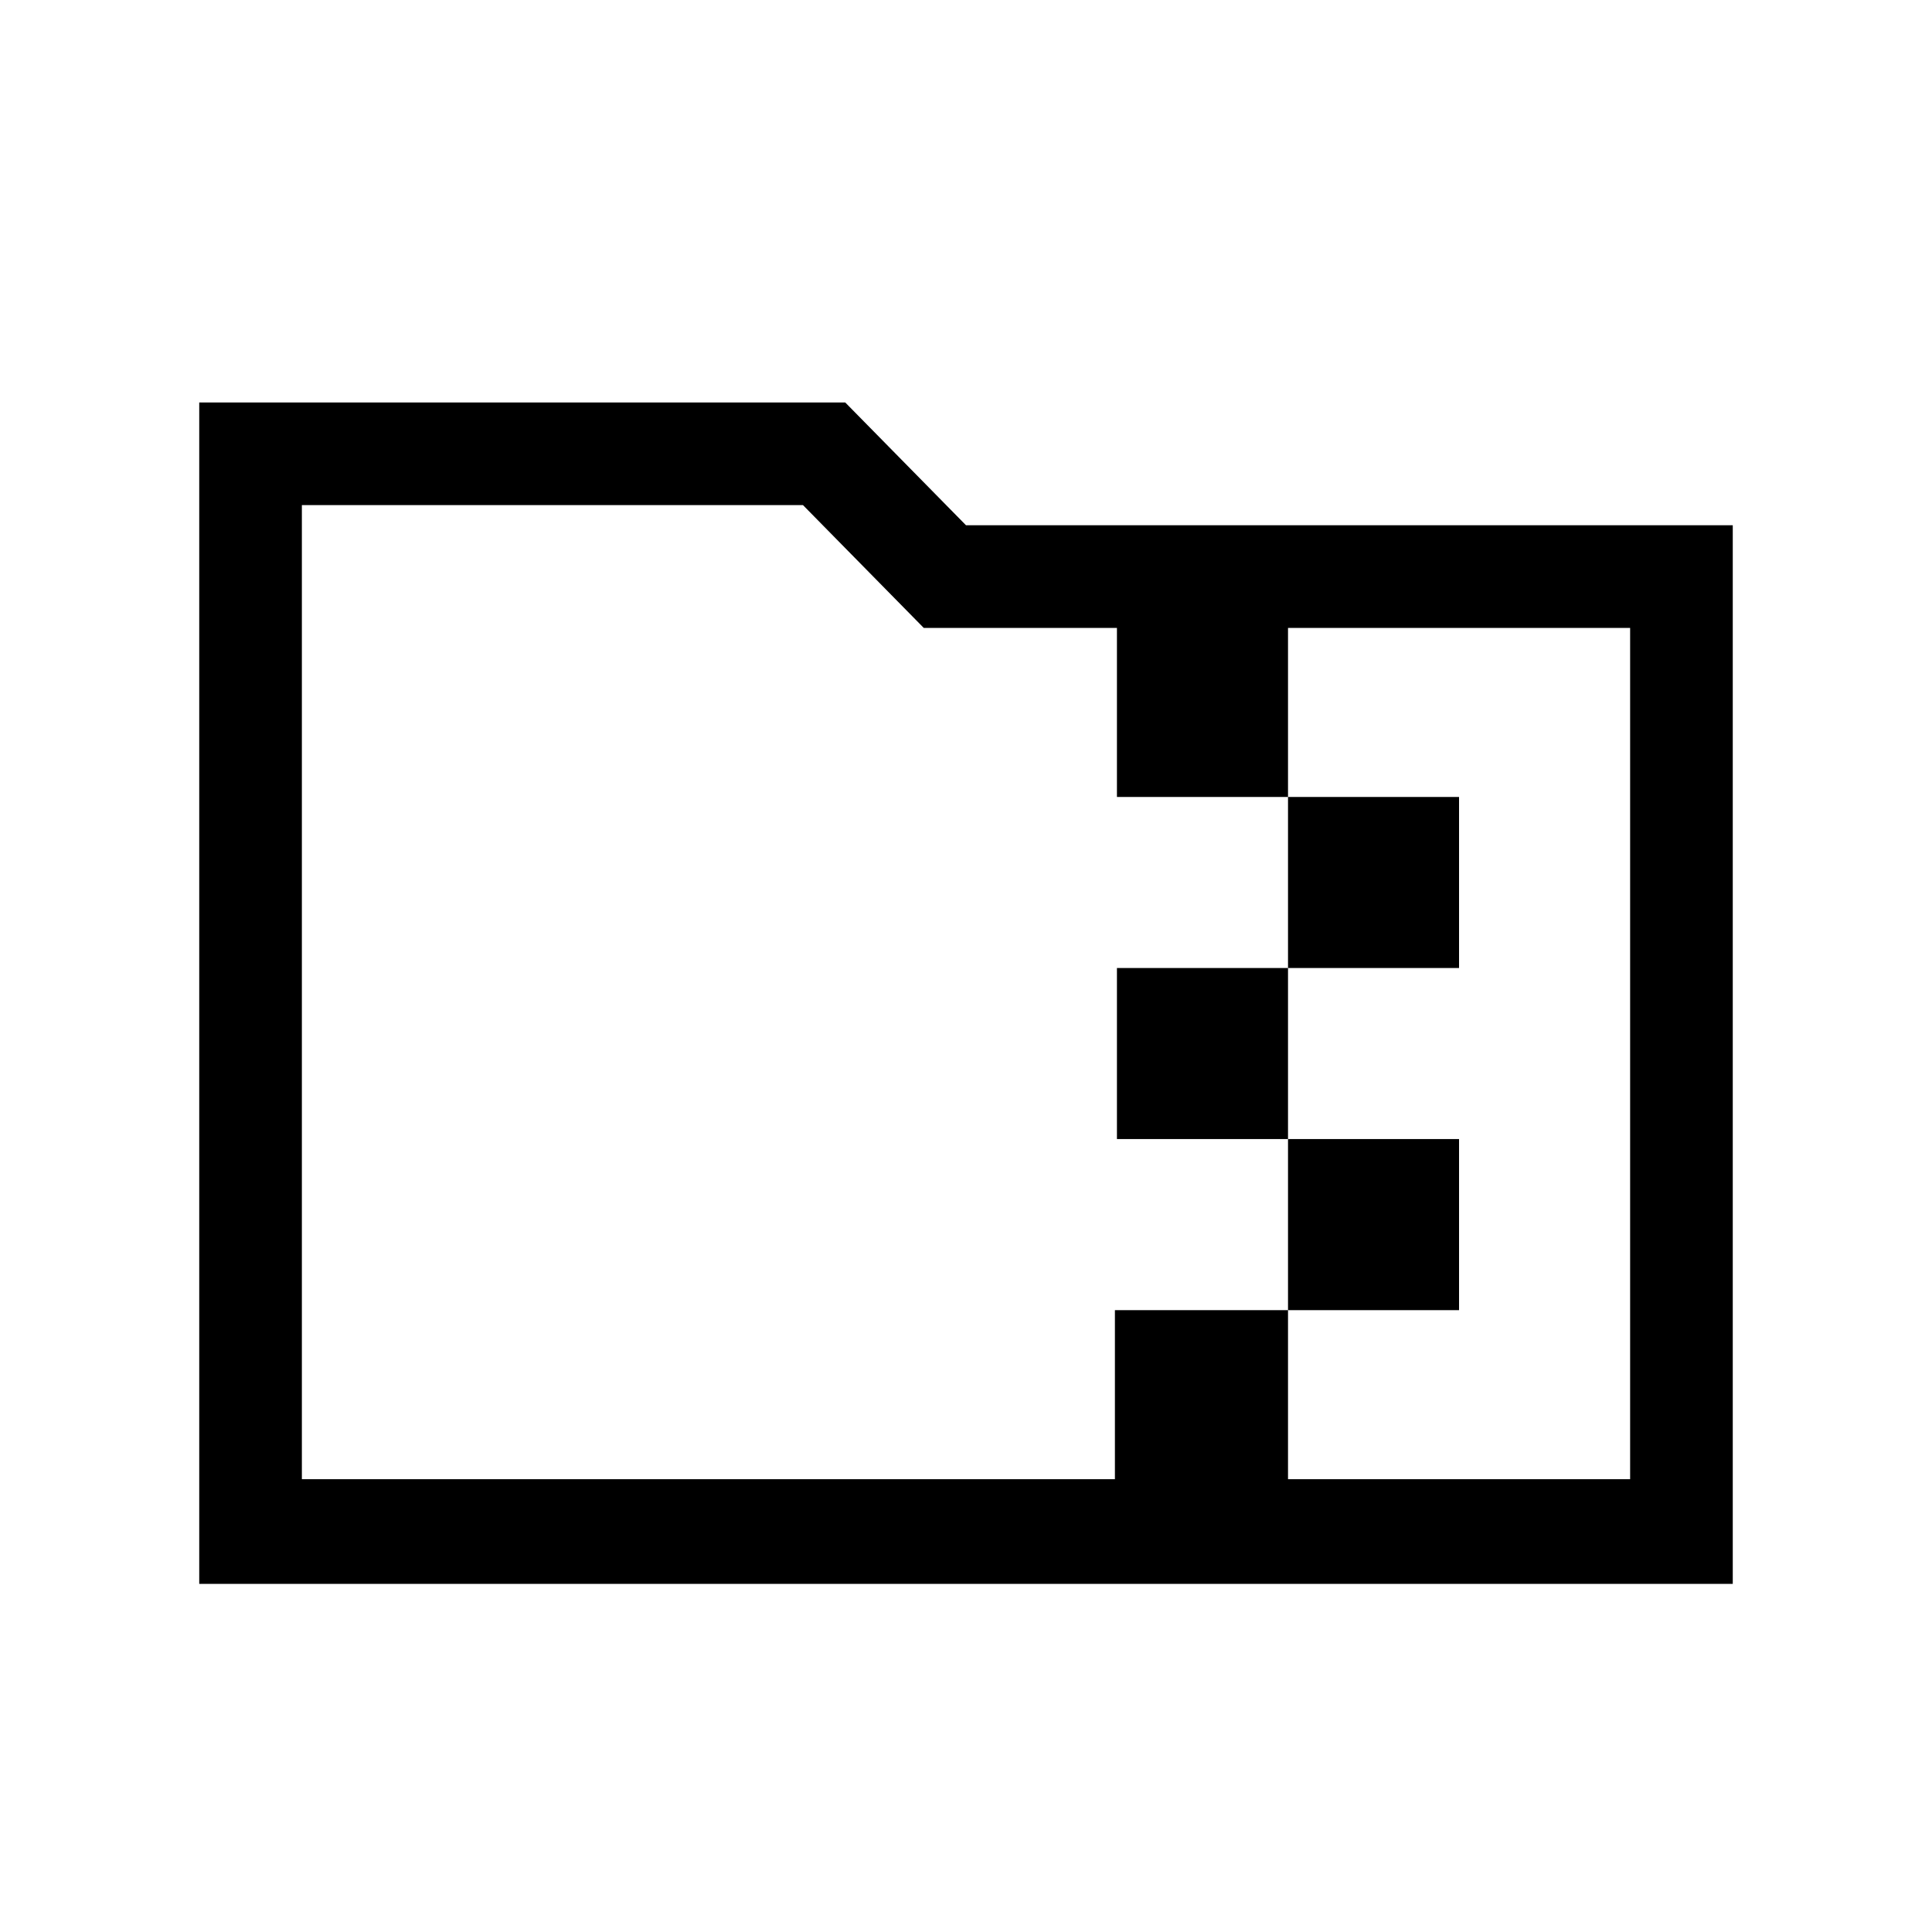 <svg xmlns="http://www.w3.org/2000/svg" height="40" width="40"><path d="M4.125 32.792V8.333H17.5L20 10.875H35.875V32.792ZM26.667 30.625H33.75V13H26.667V16.5H30.208V20.042H26.667V23.583H30.208V27.125H26.667ZM6.25 30.625H23.083V27.125H26.667V23.583H23.125V20.042H26.667V16.5H23.125V13H19.125L16.625 10.458H6.25ZM6.25 13V10.458V30.625Z"/></svg>